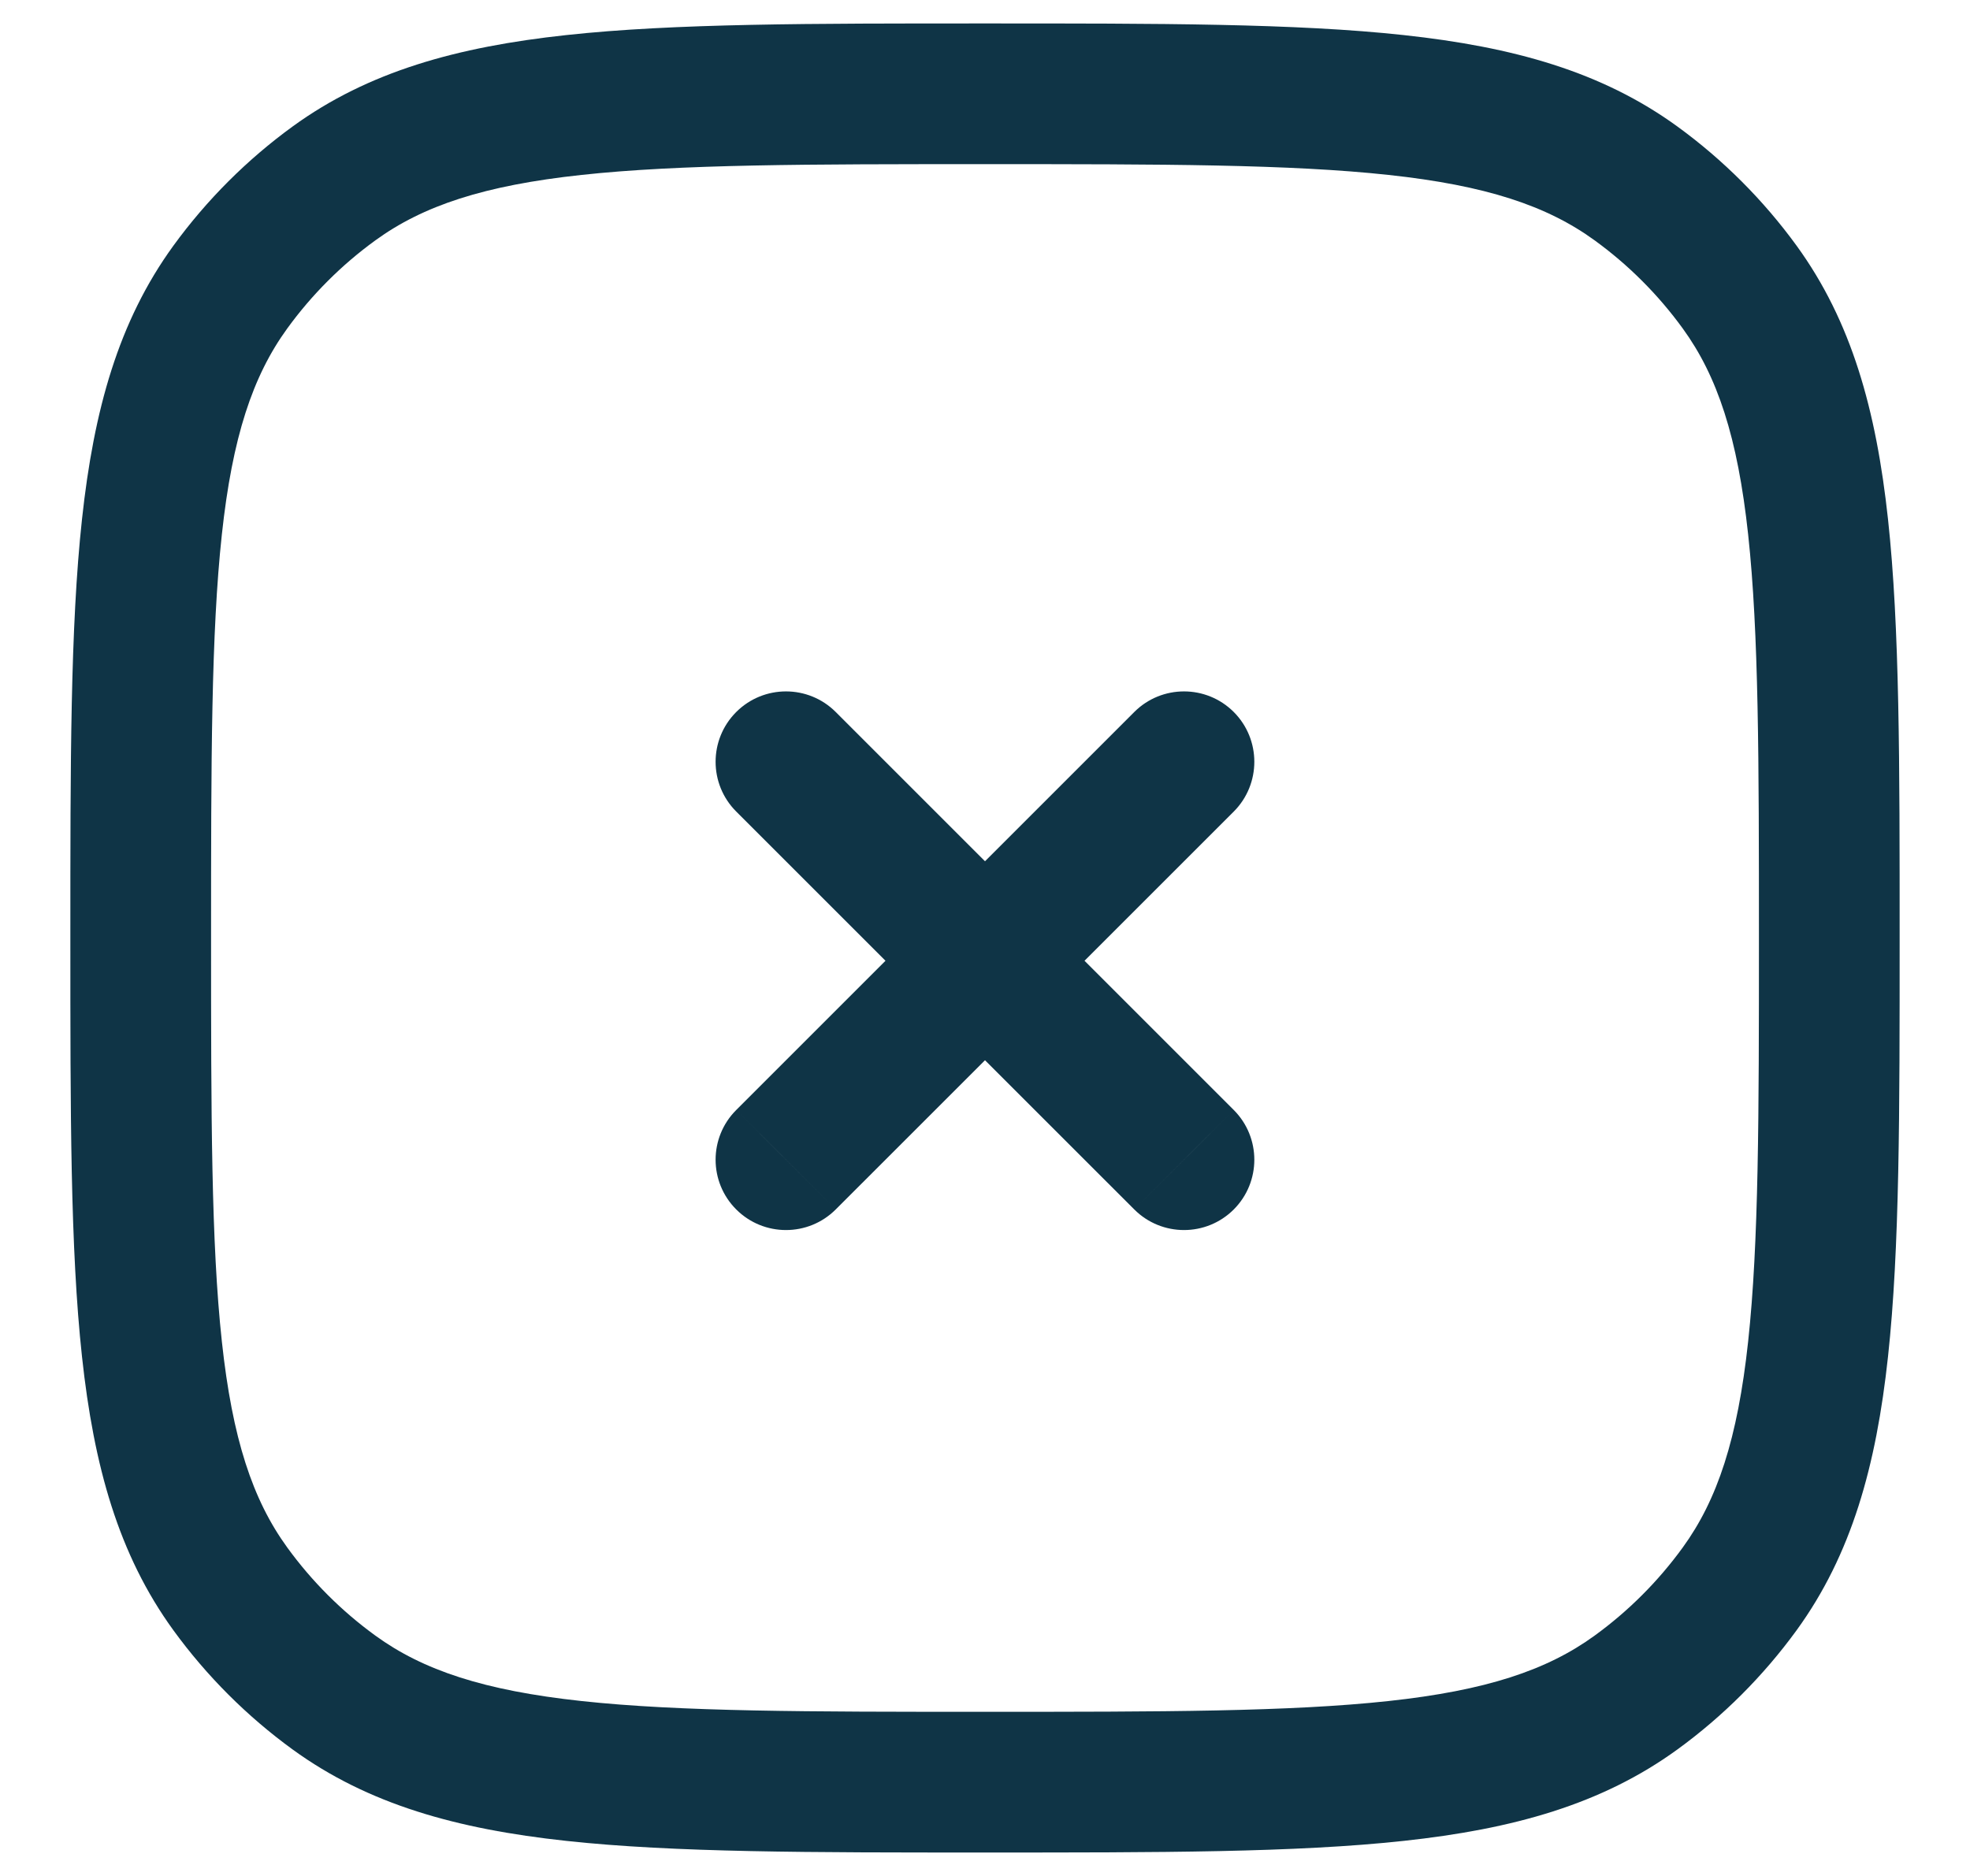 <svg width="21" height="20" viewBox="0 0 21 20" fill="none" xmlns="http://www.w3.org/2000/svg">
<path d="M3.561 18.045L4.002 17.438L3.561 18.045ZM2.455 16.939L3.062 16.498L2.455 16.939ZM18.545 16.939L17.938 16.498L18.545 16.939ZM17.439 18.045L16.998 17.438L17.439 18.045ZM17.439 1.955L16.998 2.562L17.439 1.955ZM18.545 3.061L17.938 3.502L18.545 3.061ZM3.561 1.955L4.002 2.562L3.561 1.955ZM2.455 3.061L3.062 3.502L2.455 3.061ZM8.909 7.591C8.616 7.298 8.141 7.298 7.848 7.591C7.555 7.884 7.555 8.359 7.848 8.652L8.909 7.591ZM12.091 12.894C12.384 13.187 12.859 13.187 13.152 12.894C13.444 12.601 13.444 12.127 13.152 11.834L12.091 12.894ZM7.848 11.834C7.555 12.127 7.555 12.601 7.848 12.894C8.141 13.187 8.616 13.187 8.909 12.894L7.848 11.834ZM13.152 8.652C13.444 8.359 13.444 7.884 13.152 7.591C12.859 7.298 12.384 7.298 12.091 7.591L13.152 8.652ZM10.5 19V18.25C8.608 18.25 7.25 18.249 6.198 18.135C5.16 18.023 4.51 17.807 4.002 17.438L3.561 18.045L3.12 18.652C3.927 19.238 4.871 19.5 6.036 19.626C7.188 19.751 8.642 19.75 10.5 19.75V19ZM1.5 10H0.75C0.75 11.858 0.749 13.312 0.874 14.463C1 15.629 1.262 16.573 1.848 17.38L2.455 16.939L3.062 16.498C2.693 15.99 2.477 15.34 2.365 14.302C2.251 13.25 2.25 11.892 2.25 10H1.5ZM3.561 18.045L4.002 17.438C3.641 17.176 3.324 16.859 3.062 16.498L2.455 16.939L1.848 17.38C2.203 17.868 2.632 18.297 3.12 18.652L3.561 18.045ZM19.5 10H18.75C18.75 11.892 18.749 13.25 18.635 14.302C18.523 15.34 18.307 15.99 17.938 16.498L18.545 16.939L19.152 17.38C19.738 16.573 20 15.629 20.126 14.463C20.251 13.312 20.25 11.858 20.25 10H19.5ZM10.5 19V19.75C12.358 19.75 13.812 19.751 14.963 19.626C16.129 19.5 17.073 19.238 17.88 18.652L17.439 18.045L16.998 17.438C16.49 17.807 15.84 18.023 14.802 18.135C13.75 18.249 12.392 18.25 10.5 18.25V19ZM18.545 16.939L17.938 16.498C17.676 16.859 17.359 17.176 16.998 17.438L17.439 18.045L17.88 18.652C18.368 18.297 18.797 17.868 19.152 17.38L18.545 16.939ZM10.5 1V1.75C12.392 1.75 13.75 1.751 14.802 1.865C15.84 1.977 16.49 2.193 16.998 2.562L17.439 1.955L17.88 1.348C17.073 0.762 16.129 0.5 14.963 0.374C13.812 0.249 12.358 0.25 10.5 0.25V1ZM19.5 10H20.25C20.25 8.142 20.251 6.688 20.126 5.536C20 4.371 19.738 3.427 19.152 2.62L18.545 3.061L17.938 3.502C18.307 4.01 18.523 4.66 18.635 5.698C18.749 6.75 18.75 8.108 18.75 10H19.5ZM17.439 1.955L16.998 2.562C17.359 2.824 17.676 3.141 17.938 3.502L18.545 3.061L19.152 2.62C18.797 2.132 18.368 1.703 17.88 1.348L17.439 1.955ZM10.5 1V0.25C8.642 0.25 7.188 0.249 6.036 0.374C4.871 0.5 3.927 0.762 3.12 1.348L3.561 1.955L4.002 2.562C4.51 2.193 5.16 1.977 6.198 1.865C7.25 1.751 8.608 1.75 10.5 1.75V1ZM1.5 10H2.25C2.25 8.108 2.251 6.75 2.365 5.698C2.477 4.66 2.693 4.01 3.062 3.502L2.455 3.061L1.848 2.62C1.262 3.427 1 4.371 0.874 5.536C0.749 6.688 0.75 8.142 0.75 10H1.5ZM3.561 1.955L3.12 1.348C2.632 1.703 2.203 2.132 1.848 2.62L2.455 3.061L3.062 3.502C3.324 3.141 3.641 2.824 4.002 2.562L3.561 1.955ZM8.379 8.121L7.848 8.652L12.091 12.894L12.621 12.364L13.152 11.834L8.909 7.591L8.379 8.121ZM8.379 12.364L8.909 12.894L13.152 8.652L12.621 8.121L12.091 7.591L7.848 11.834L8.379 12.364Z" fill="#0F3446"/>
</svg>
